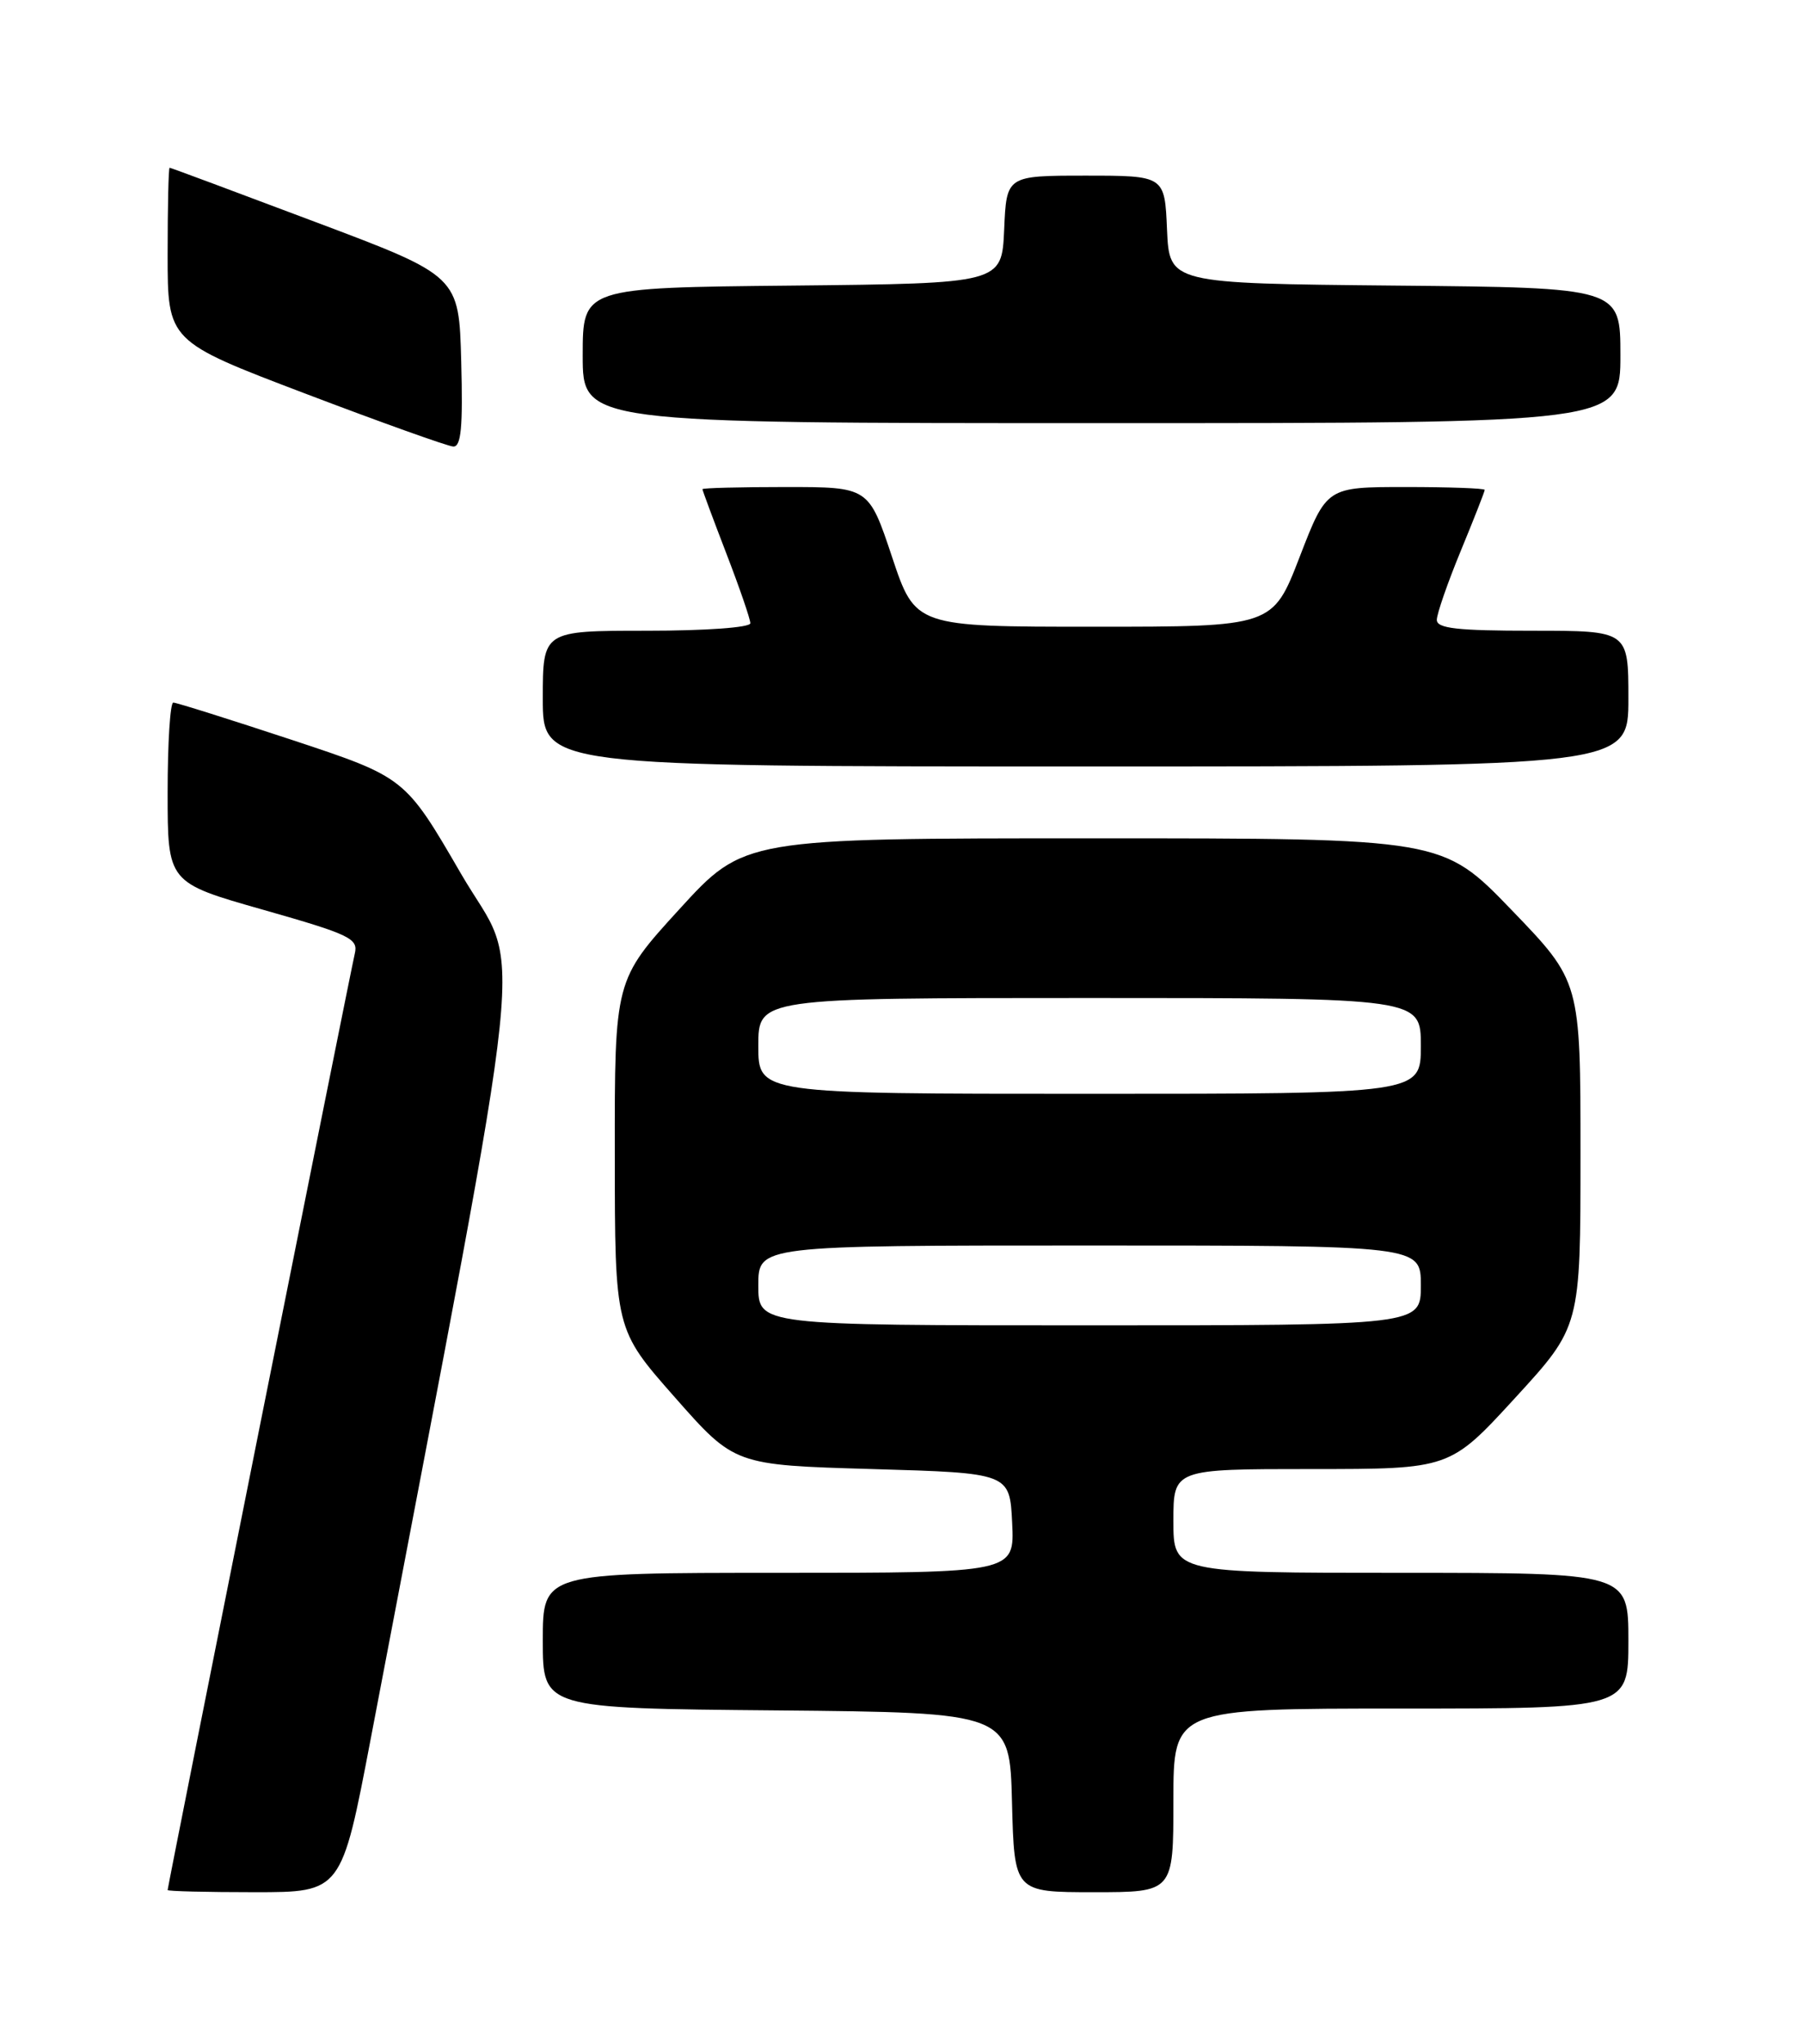 <?xml version="1.0" encoding="UTF-8" standalone="no"?>
<!DOCTYPE svg PUBLIC "-//W3C//DTD SVG 1.1//EN" "http://www.w3.org/Graphics/SVG/1.1/DTD/svg11.dtd" >
<svg xmlns="http://www.w3.org/2000/svg" xmlns:xlink="http://www.w3.org/1999/xlink" version="1.1" viewBox="0 0 226 256">
 <g >
 <path fill="currentColor"
d=" M 46.45 217.75 C 66.66 111.60 65.49 122.77 57.75 109.43 C 50.75 97.37 50.75 97.37 36.59 92.68 C 28.80 90.11 22.11 88.00 21.71 88.00 C 21.32 88.00 21.00 93.07 21.00 99.27 C 21.00 110.55 21.00 110.55 32.97 113.95 C 43.83 117.04 44.90 117.55 44.45 119.43 C 43.91 121.71 21.00 236.28 21.00 236.73 C 21.00 236.88 25.90 237.00 31.89 237.00 C 42.78 237.00 42.78 237.00 46.45 217.75 Z  M 147.00 225.50 C 147.00 214.00 147.00 214.00 175.50 214.00 C 204.00 214.00 204.00 214.00 204.00 205.50 C 204.00 197.00 204.00 197.00 175.50 197.00 C 147.00 197.00 147.00 197.00 147.00 190.50 C 147.00 184.00 147.00 184.00 164.32 184.00 C 181.64 184.00 181.64 184.00 189.82 175.08 C 198.00 166.16 198.00 166.16 198.00 144.54 C 198.00 122.93 198.00 122.93 189.36 113.97 C 180.71 105.00 180.71 105.00 136.97 105.00 C 93.22 105.00 93.22 105.00 85.11 113.88 C 77.00 122.76 77.00 122.76 77.02 144.63 C 77.03 166.50 77.03 166.50 84.53 175.00 C 92.02 183.50 92.02 183.50 109.26 184.00 C 126.50 184.50 126.50 184.50 126.80 190.75 C 127.10 197.00 127.10 197.00 97.55 197.00 C 68.00 197.00 68.00 197.00 68.00 205.48 C 68.00 213.97 68.00 213.97 97.25 214.23 C 126.50 214.50 126.50 214.50 126.78 225.75 C 127.07 237.00 127.07 237.00 137.03 237.00 C 147.00 237.00 147.00 237.00 147.00 225.50 Z  M 204.00 87.50 C 204.00 79.00 204.00 79.00 192.00 79.00 C 182.54 79.00 180.00 78.71 180.00 77.64 C 180.00 76.89 181.35 73.00 183.00 69.00 C 184.65 65.00 186.00 61.56 186.00 61.36 C 186.00 61.16 181.55 61.00 176.10 61.00 C 166.20 61.00 166.20 61.00 162.82 69.75 C 159.44 78.50 159.44 78.50 137.05 78.50 C 114.67 78.50 114.67 78.50 111.75 69.75 C 108.83 61.00 108.83 61.00 98.42 61.00 C 92.69 61.00 88.00 61.12 88.00 61.27 C 88.00 61.42 89.35 65.05 91.00 69.34 C 92.65 73.62 94.00 77.55 94.00 78.06 C 94.00 78.60 88.41 79.00 81.00 79.00 C 68.00 79.00 68.00 79.00 68.00 87.50 C 68.00 96.00 68.00 96.00 136.00 96.00 C 204.00 96.00 204.00 96.00 204.00 87.50 Z  M 57.78 45.29 C 57.50 34.57 57.50 34.57 39.50 27.80 C 29.60 24.07 21.39 21.01 21.25 21.01 C 21.11 21.00 21.00 25.89 21.00 31.87 C 21.00 42.74 21.00 42.74 38.25 49.30 C 47.74 52.91 56.08 55.89 56.78 55.93 C 57.77 55.98 58.00 53.52 57.78 45.29 Z  M 203.00 44.52 C 203.00 36.03 203.00 36.03 174.75 35.77 C 146.50 35.50 146.50 35.50 146.20 28.75 C 145.91 22.00 145.91 22.00 136.00 22.00 C 126.09 22.00 126.09 22.00 125.80 28.75 C 125.50 35.50 125.50 35.50 99.25 35.77 C 73.00 36.03 73.00 36.03 73.00 44.52 C 73.00 53.00 73.00 53.00 138.00 53.00 C 203.00 53.00 203.00 53.00 203.00 44.52 Z  M 95.00 161.00 C 95.00 156.00 95.00 156.00 136.50 156.00 C 178.00 156.00 178.00 156.00 178.00 161.00 C 178.00 166.00 178.00 166.00 136.50 166.00 C 95.00 166.00 95.00 166.00 95.00 161.00 Z  M 95.00 131.00 C 95.00 125.00 95.00 125.00 136.50 125.00 C 178.00 125.00 178.00 125.00 178.00 131.00 C 178.00 137.00 178.00 137.00 136.50 137.00 C 95.00 137.00 95.00 137.00 95.00 131.00 Z "/>
</g>
</svg>